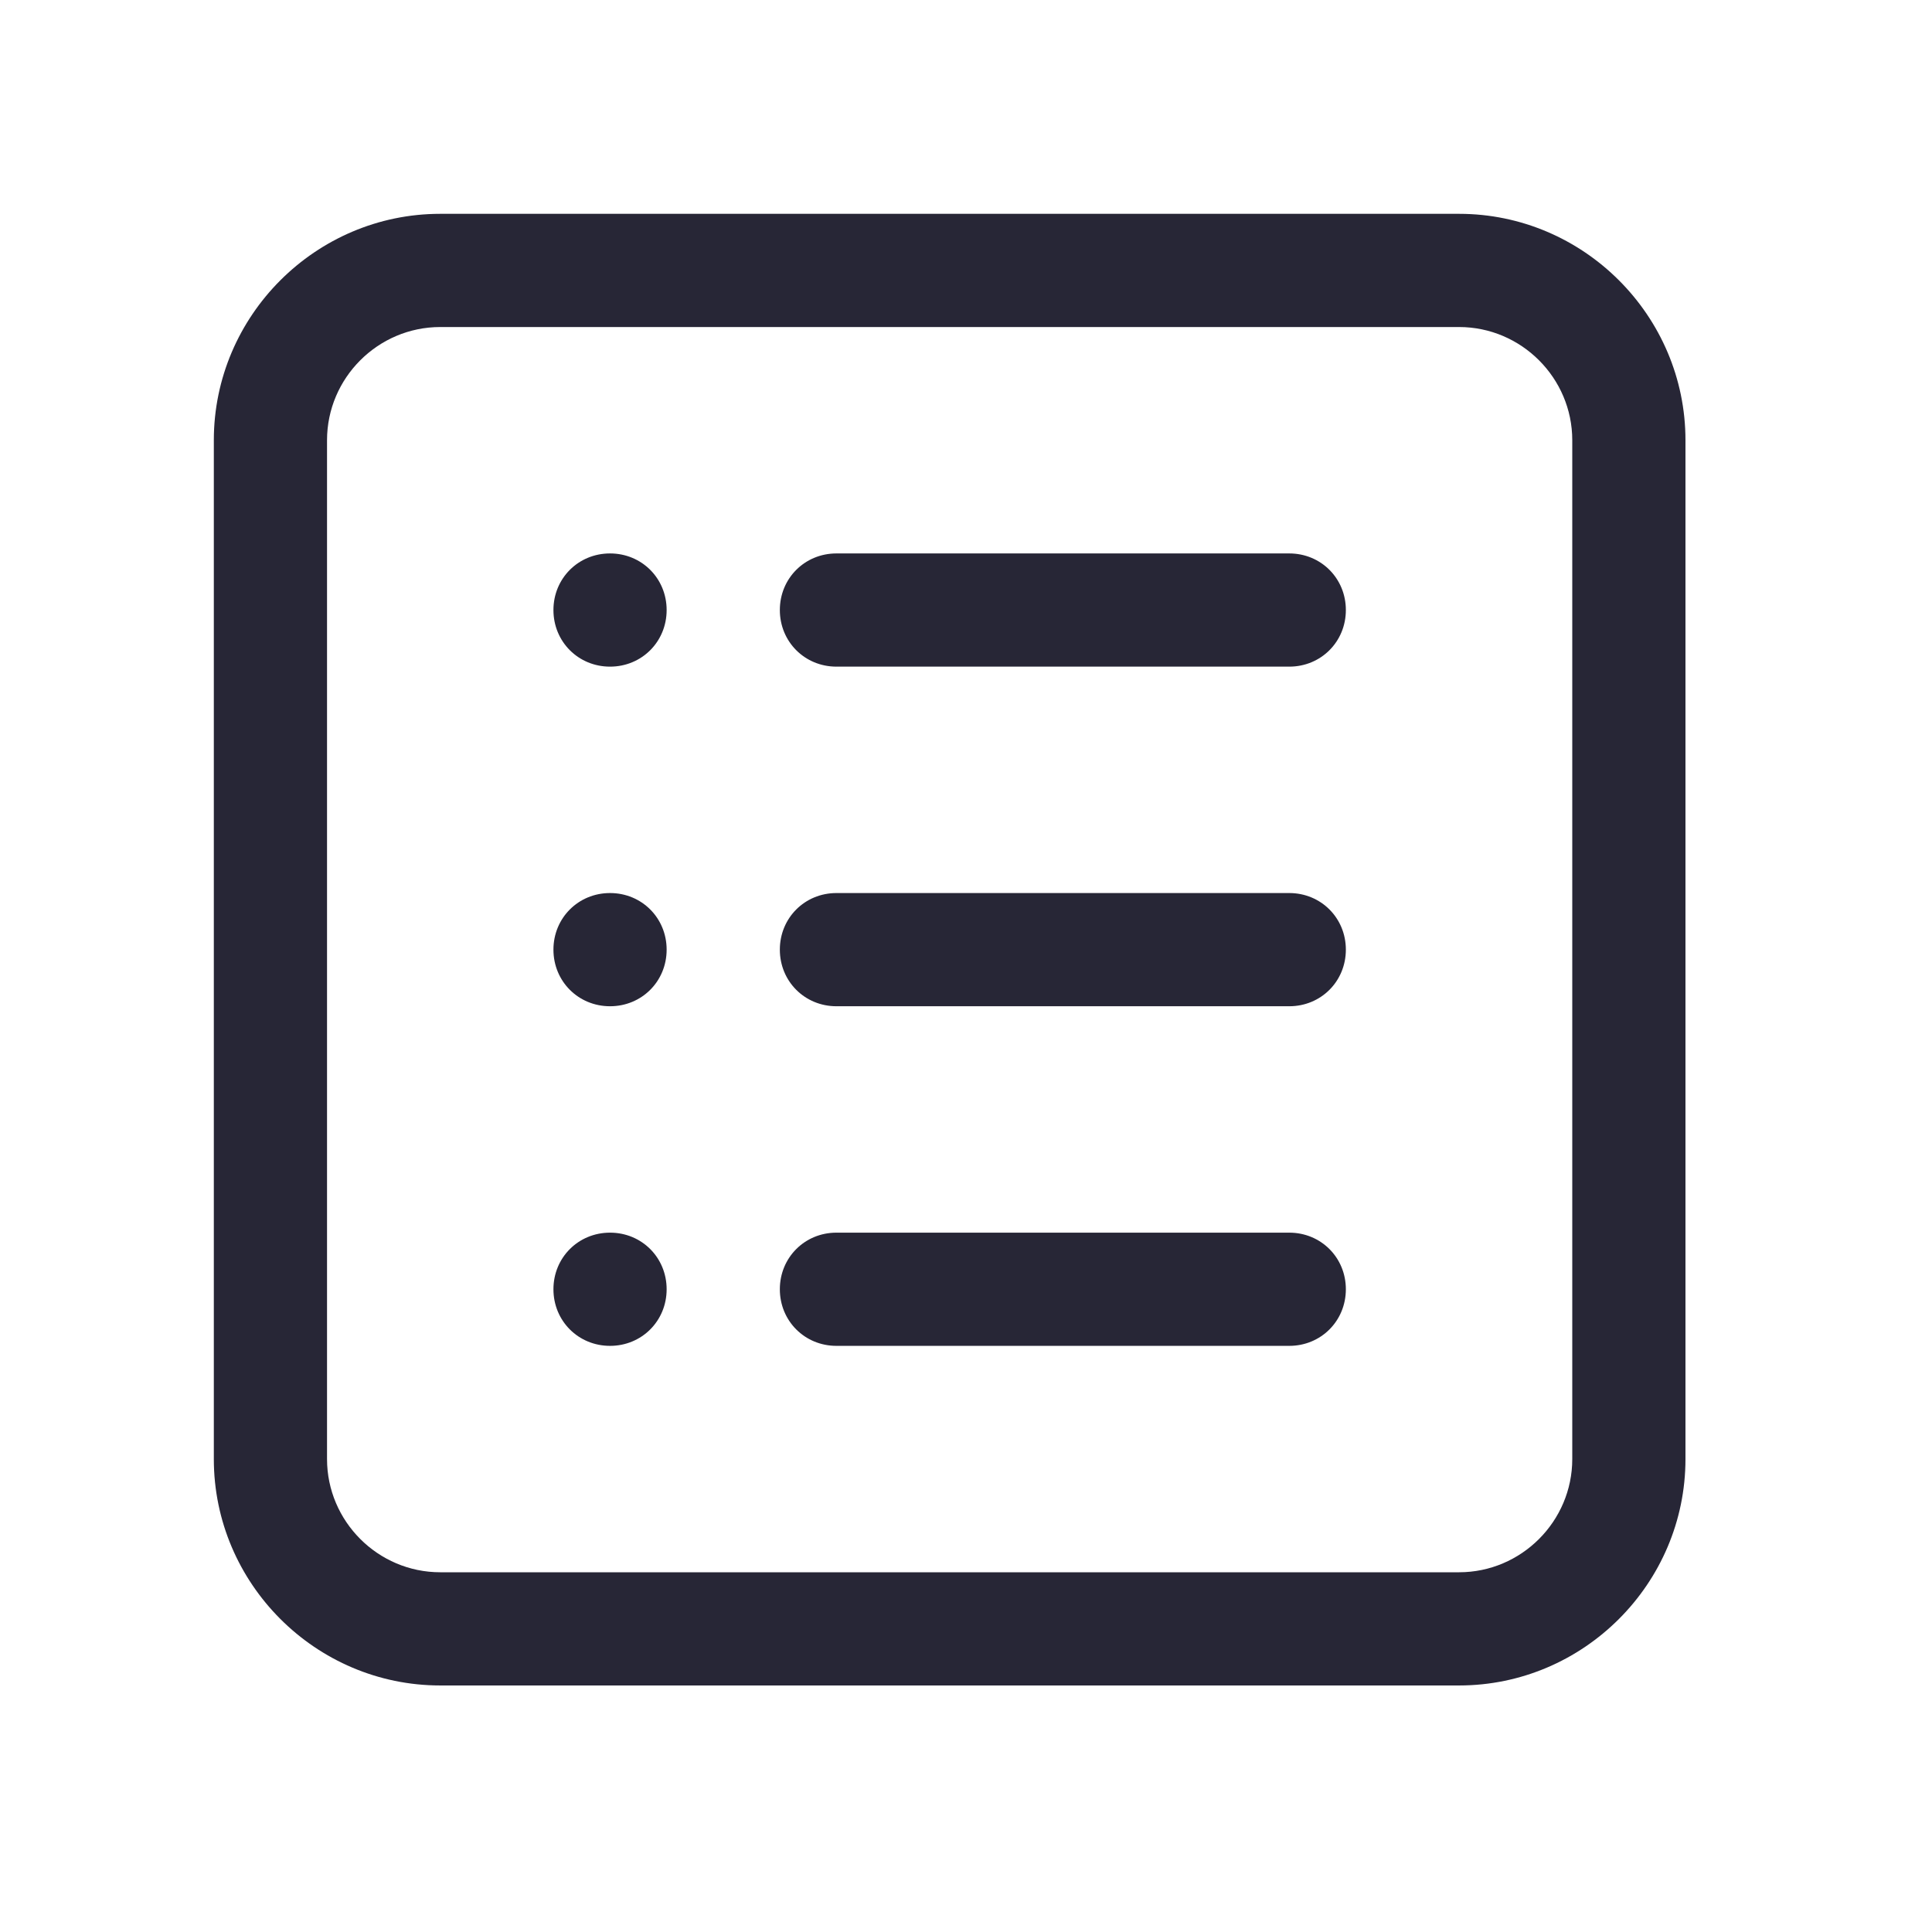 <?xml version="1.0" standalone="no"?><!DOCTYPE svg PUBLIC "-//W3C//DTD SVG 1.1//EN" "http://www.w3.org/Graphics/SVG/1.1/DTD/svg11.dtd"><svg t="1696668156648" class="icon" viewBox="0 0 1024 1024" version="1.1" xmlns="http://www.w3.org/2000/svg" p-id="5490" xmlns:xlink="http://www.w3.org/1999/xlink" width="200" height="200"><path d="M323.333 653.333c-16.8 0-30 13.2-30 30s13.2 30 30 30c16.8 0 30-13.2 30-30 0-16.8-13.2-30-30-30zM323.333 293.333c-16.8 0-30 13.2-30 30s13.2 30 30 30c16.8 0 30-13.2 30-30 0-16.8-13.2-30-30-30zM323.333 473.333c-16.8 0-30 13.2-30 30s13.2 30 30 30c16.8 0 30-13.2 30-30 0-16.8-13.2-30-30-30zM773.333 113.333h-540c-66 0-120 54-120 120v540c0 66 54 120 120 120h540c66 0 120-54 120-120v-540c0-66-54-120-120-120zM833.333 773.333c0 33-27 60-60 60h-540c-33 0-60-27-60-60v-540c0-33 27-60 60-60h540c33 0 60 27 60 60v540zM683.333 293.333h-240c-16.8 0-30 13.2-30 30s13.2 30 30 30h240c16.8 0 30-13.2 30-30s-13.2-30-30-30zM683.333 473.333h-240c-16.8 0-30 13.2-30 30s13.2 30 30 30h240c16.8 0 30-13.2 30-30s-13.2-30-30-30zM683.333 653.333h-240c-16.8 0-30 13.2-30 30s13.2 30 30 30h240c16.8 0 30-13.2 30-30s-13.2-30-30-30z" fill="#272636" p-id="5491"></path></svg>